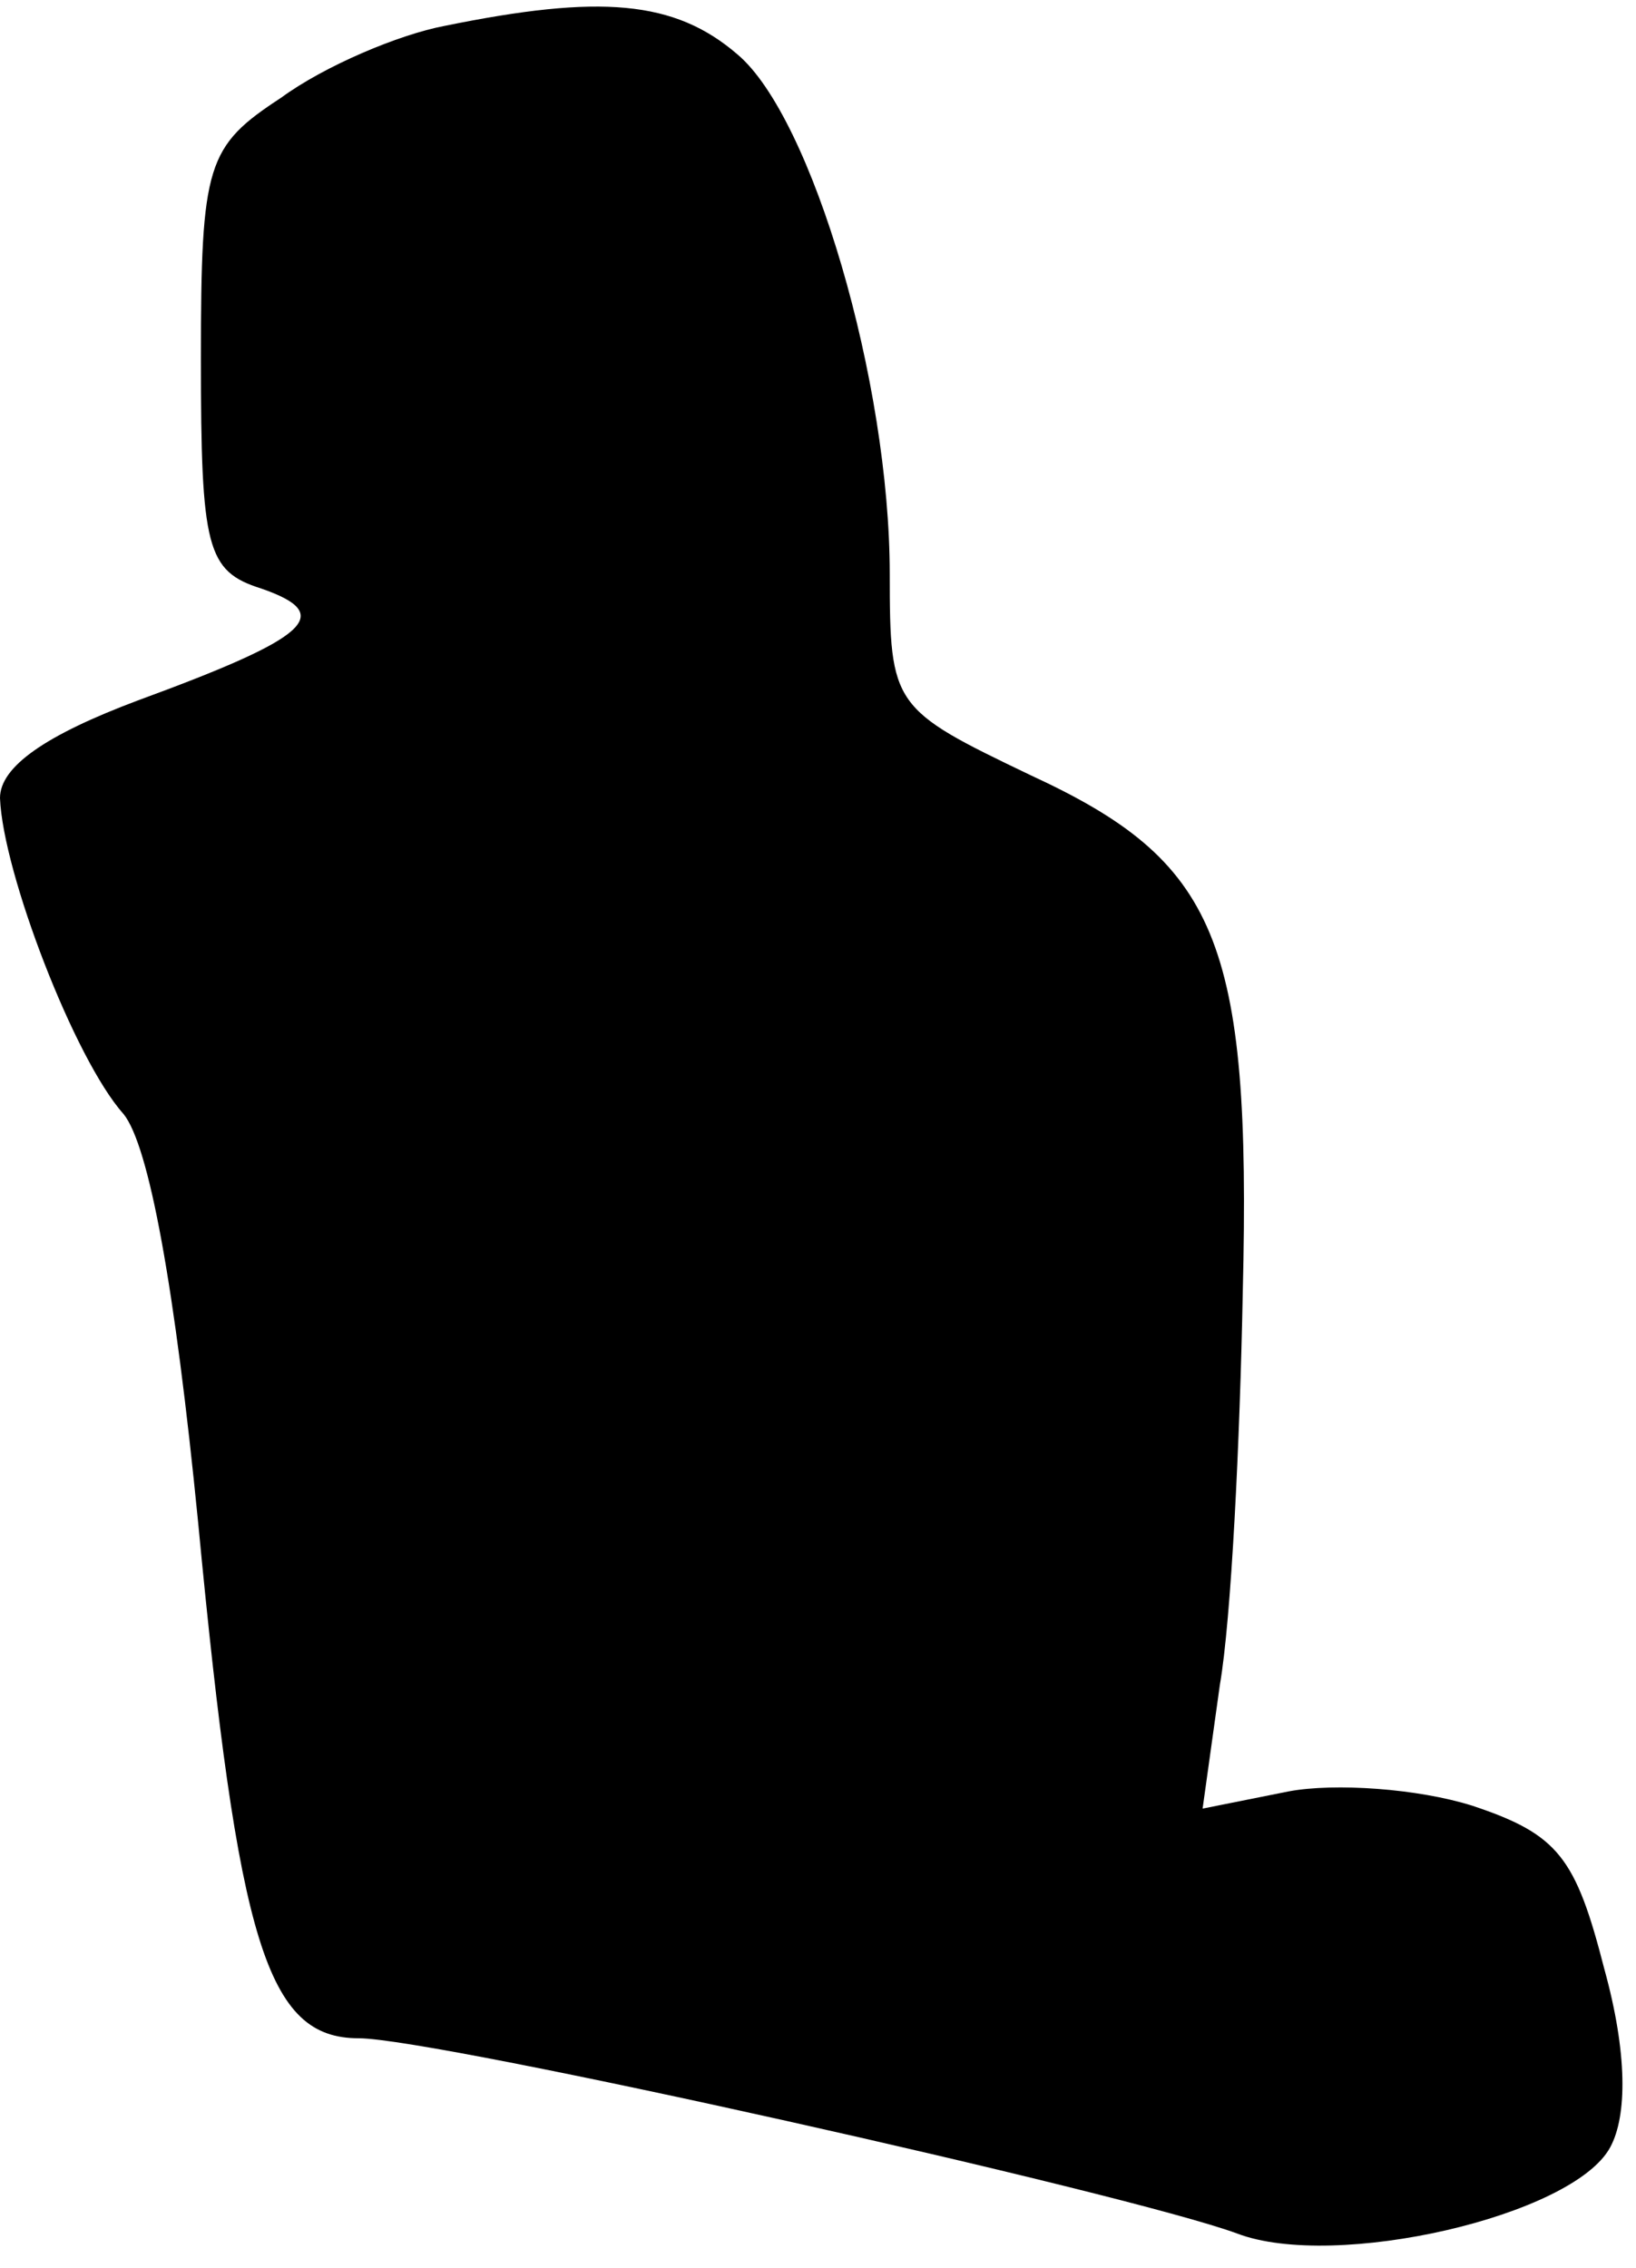 <?xml version="1.0" standalone="no"?>
<!DOCTYPE svg PUBLIC "-//W3C//DTD SVG 20010904//EN"
 "http://www.w3.org/TR/2001/REC-SVG-20010904/DTD/svg10.dtd">
<svg version="1.0" xmlns="http://www.w3.org/2000/svg"
 width="57pt" height="79pt" viewBox="0 0 57 79"
 preserveAspectRatio="xMidYMid meet">
<g transform="translate(0,79) scale(0.1,-0.1)"
fill="#000000" stroke="none">
<path fill="#000000" stroke="none" d="M155 781 c-16 -3 -42 -14 -57 -25 -26
-17 -28 -23 -28 -91 0 -66 2 -74 21 -80 26 -9 17 -17 -43 -39 -32 -12 -48 -23
-48 -34 1 -26 26 -91 43 -110 9 -11 18 -61 26 -142 14 -147 24 -180 56 -180
27 0 268 -54 306 -68 34 -13 117 6 130 30 6 11 6 33 -2 62 -10 39 -16 47 -46
57 -19 6 -48 8 -64 5 l-30 -6 6 43 c4 23 7 85 8 137 3 123 -9 150 -74 180 -48
23 -49 24 -49 70 0 67 -27 159 -53 181 -22 19 -48 21 -102 10z"/>
</g>
</svg>
